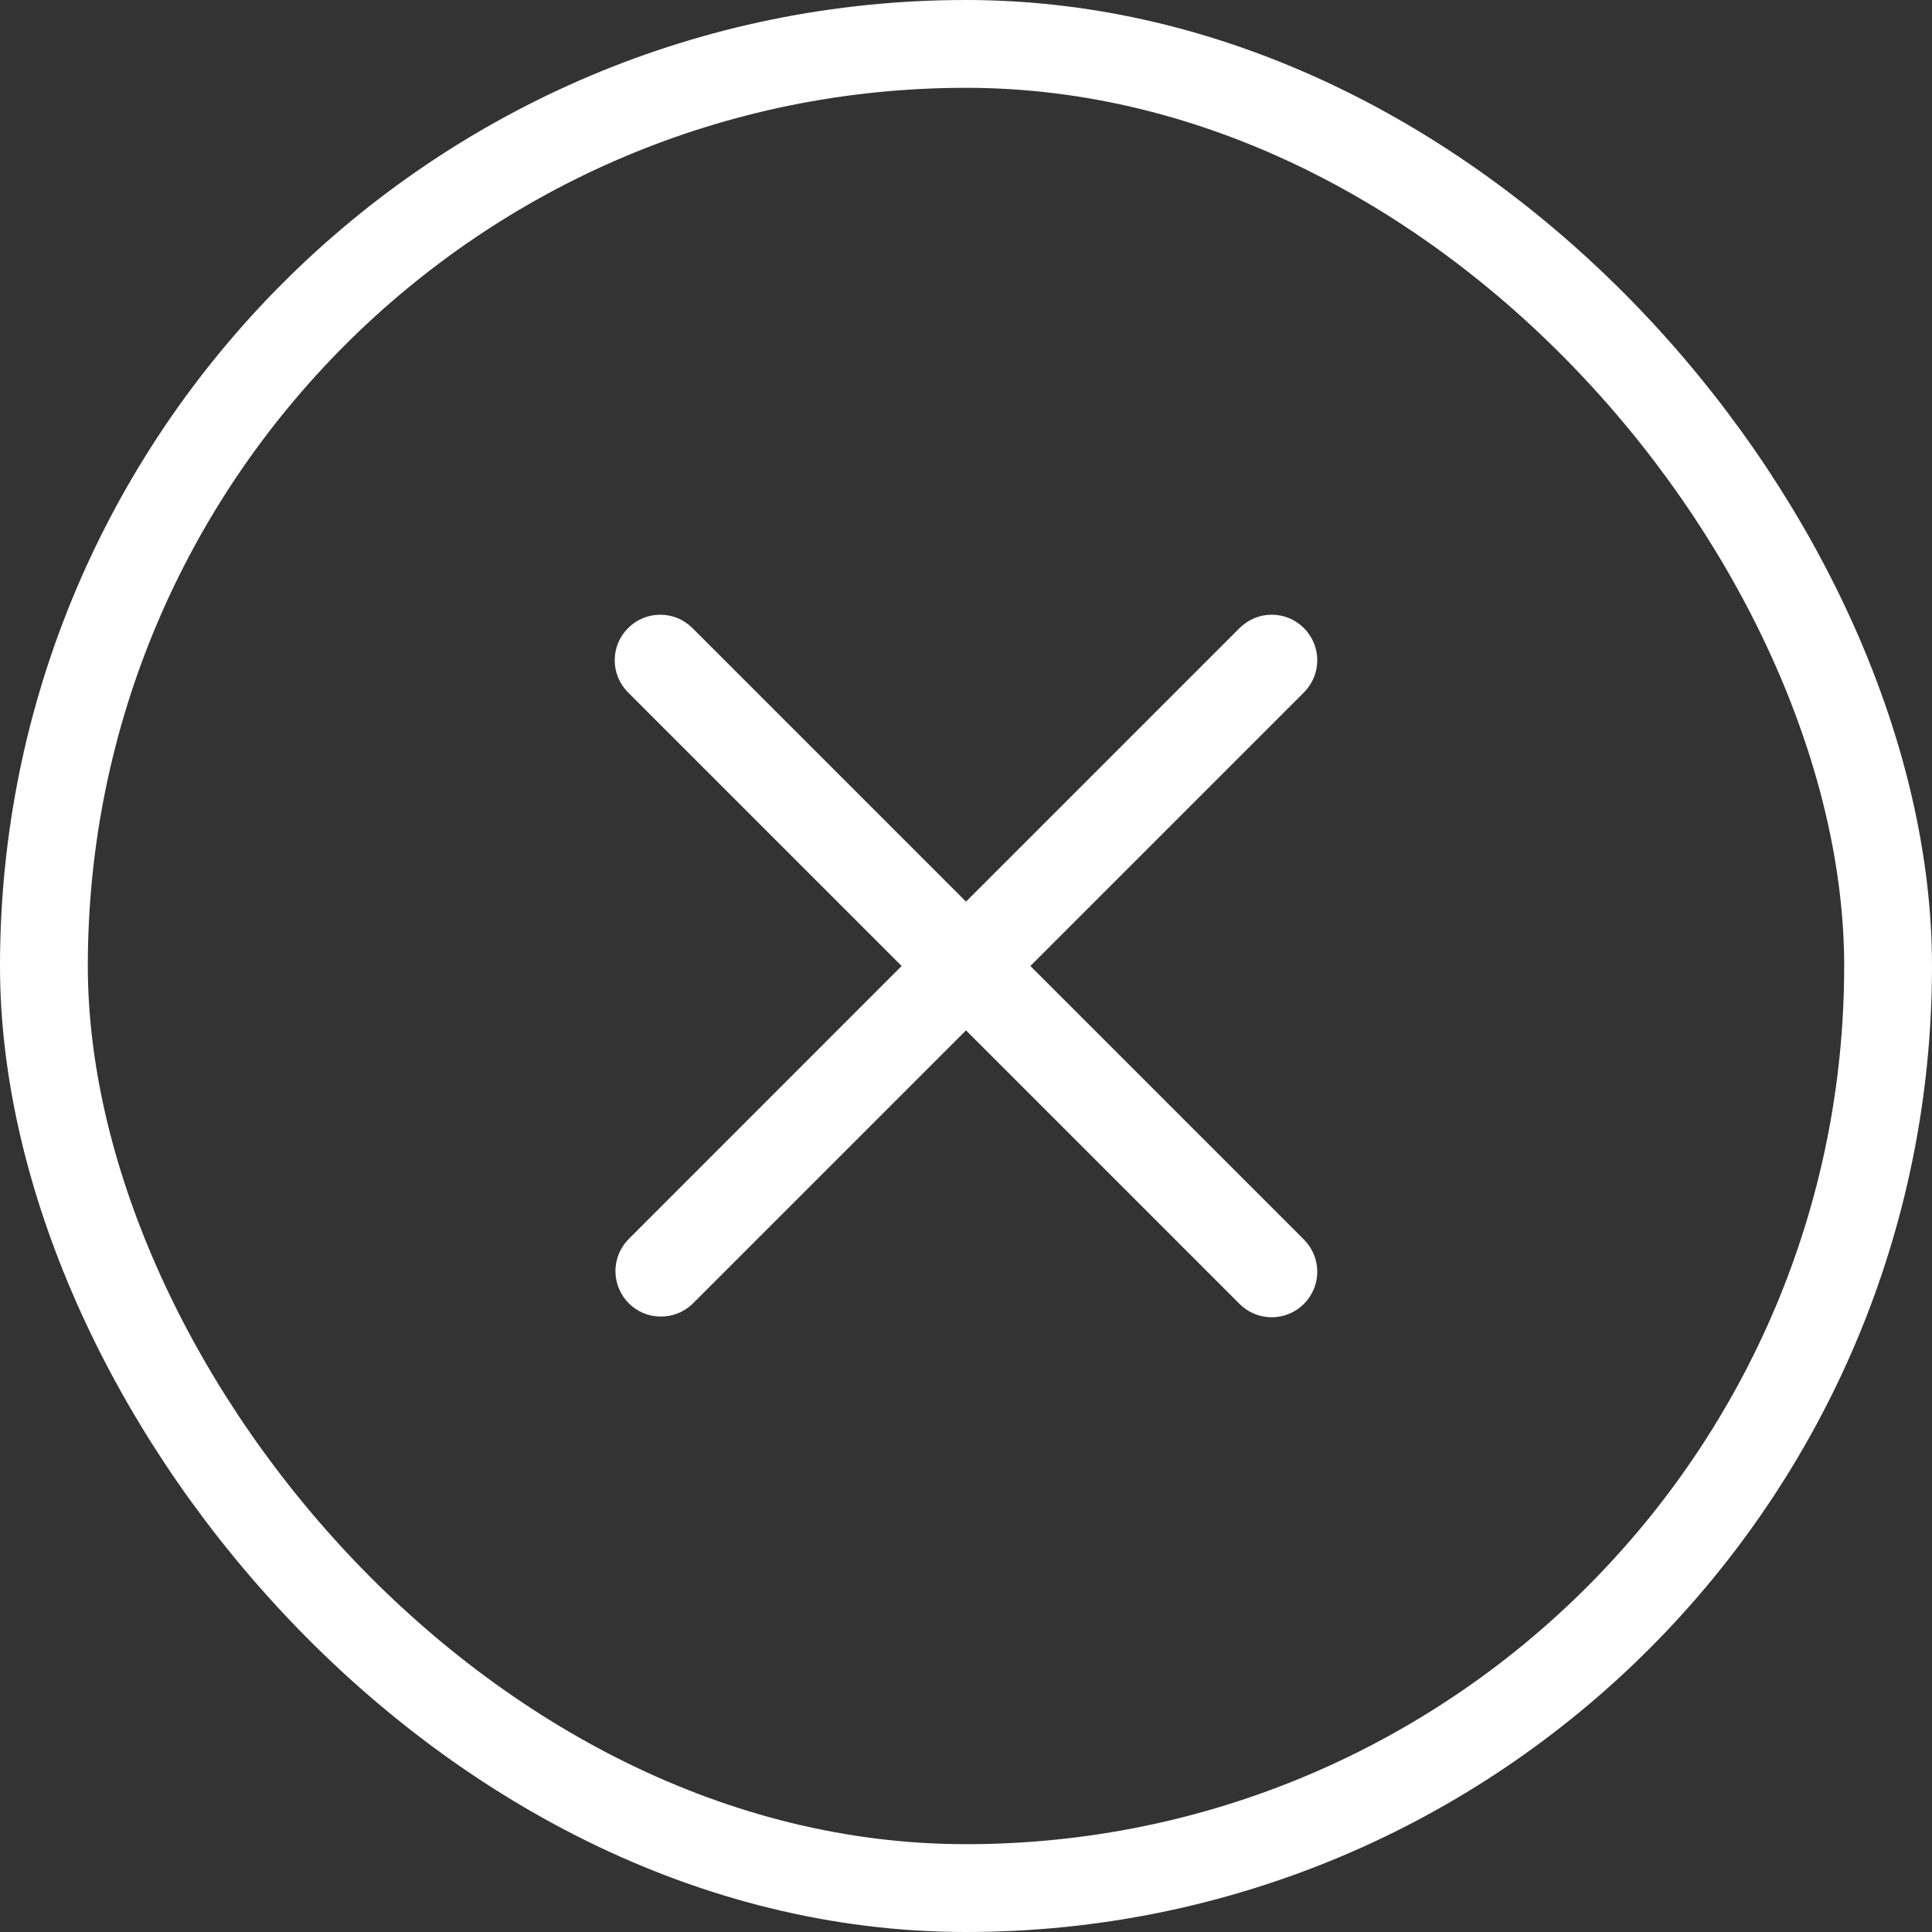 <svg width="22" height="22" viewBox="0 0 22 22" fill="none" xmlns="http://www.w3.org/2000/svg">
<rect x="0" y="0" width="22" height="22" fill="#333333" stroke="none"/>
<path d="M11.733 11L14.848 7.885C14.896 7.837 14.934 7.78 14.96 7.717C14.987 7.654 15 7.586 15 7.518C15 7.45 14.987 7.383 14.96 7.32C14.934 7.257 14.896 7.2 14.848 7.152C14.8 7.104 14.743 7.066 14.68 7.039C14.617 7.013 14.55 7 14.482 7C14.414 7 14.346 7.013 14.283 7.039C14.22 7.066 14.163 7.104 14.115 7.152L11 10.267L7.885 7.152C7.837 7.104 7.78 7.066 7.717 7.039C7.654 7.013 7.586 7 7.518 7C7.45 7 7.383 7.013 7.32 7.039C7.257 7.066 7.2 7.104 7.152 7.152C7.104 7.2 7.066 7.257 7.039 7.32C7.013 7.383 7 7.45 7 7.518C7 7.586 7.013 7.654 7.039 7.717C7.066 7.78 7.104 7.837 7.152 7.885L10.267 11L7.152 14.116C7.058 14.214 7.007 14.344 7.008 14.48C7.01 14.615 7.064 14.745 7.16 14.841C7.256 14.937 7.385 14.991 7.521 14.992C7.656 14.994 7.787 14.942 7.885 14.848L11 11.733L14.115 14.848C14.212 14.945 14.344 15 14.482 15C14.619 15 14.751 14.945 14.848 14.848C14.945 14.751 15 14.619 15 14.482C15 14.344 14.945 14.212 14.848 14.115L11.733 11Z" fill="white"/>
<rect x="0.5" y="0.5" width="21" height="21" rx="10.5" stroke="white"/>
</svg>
